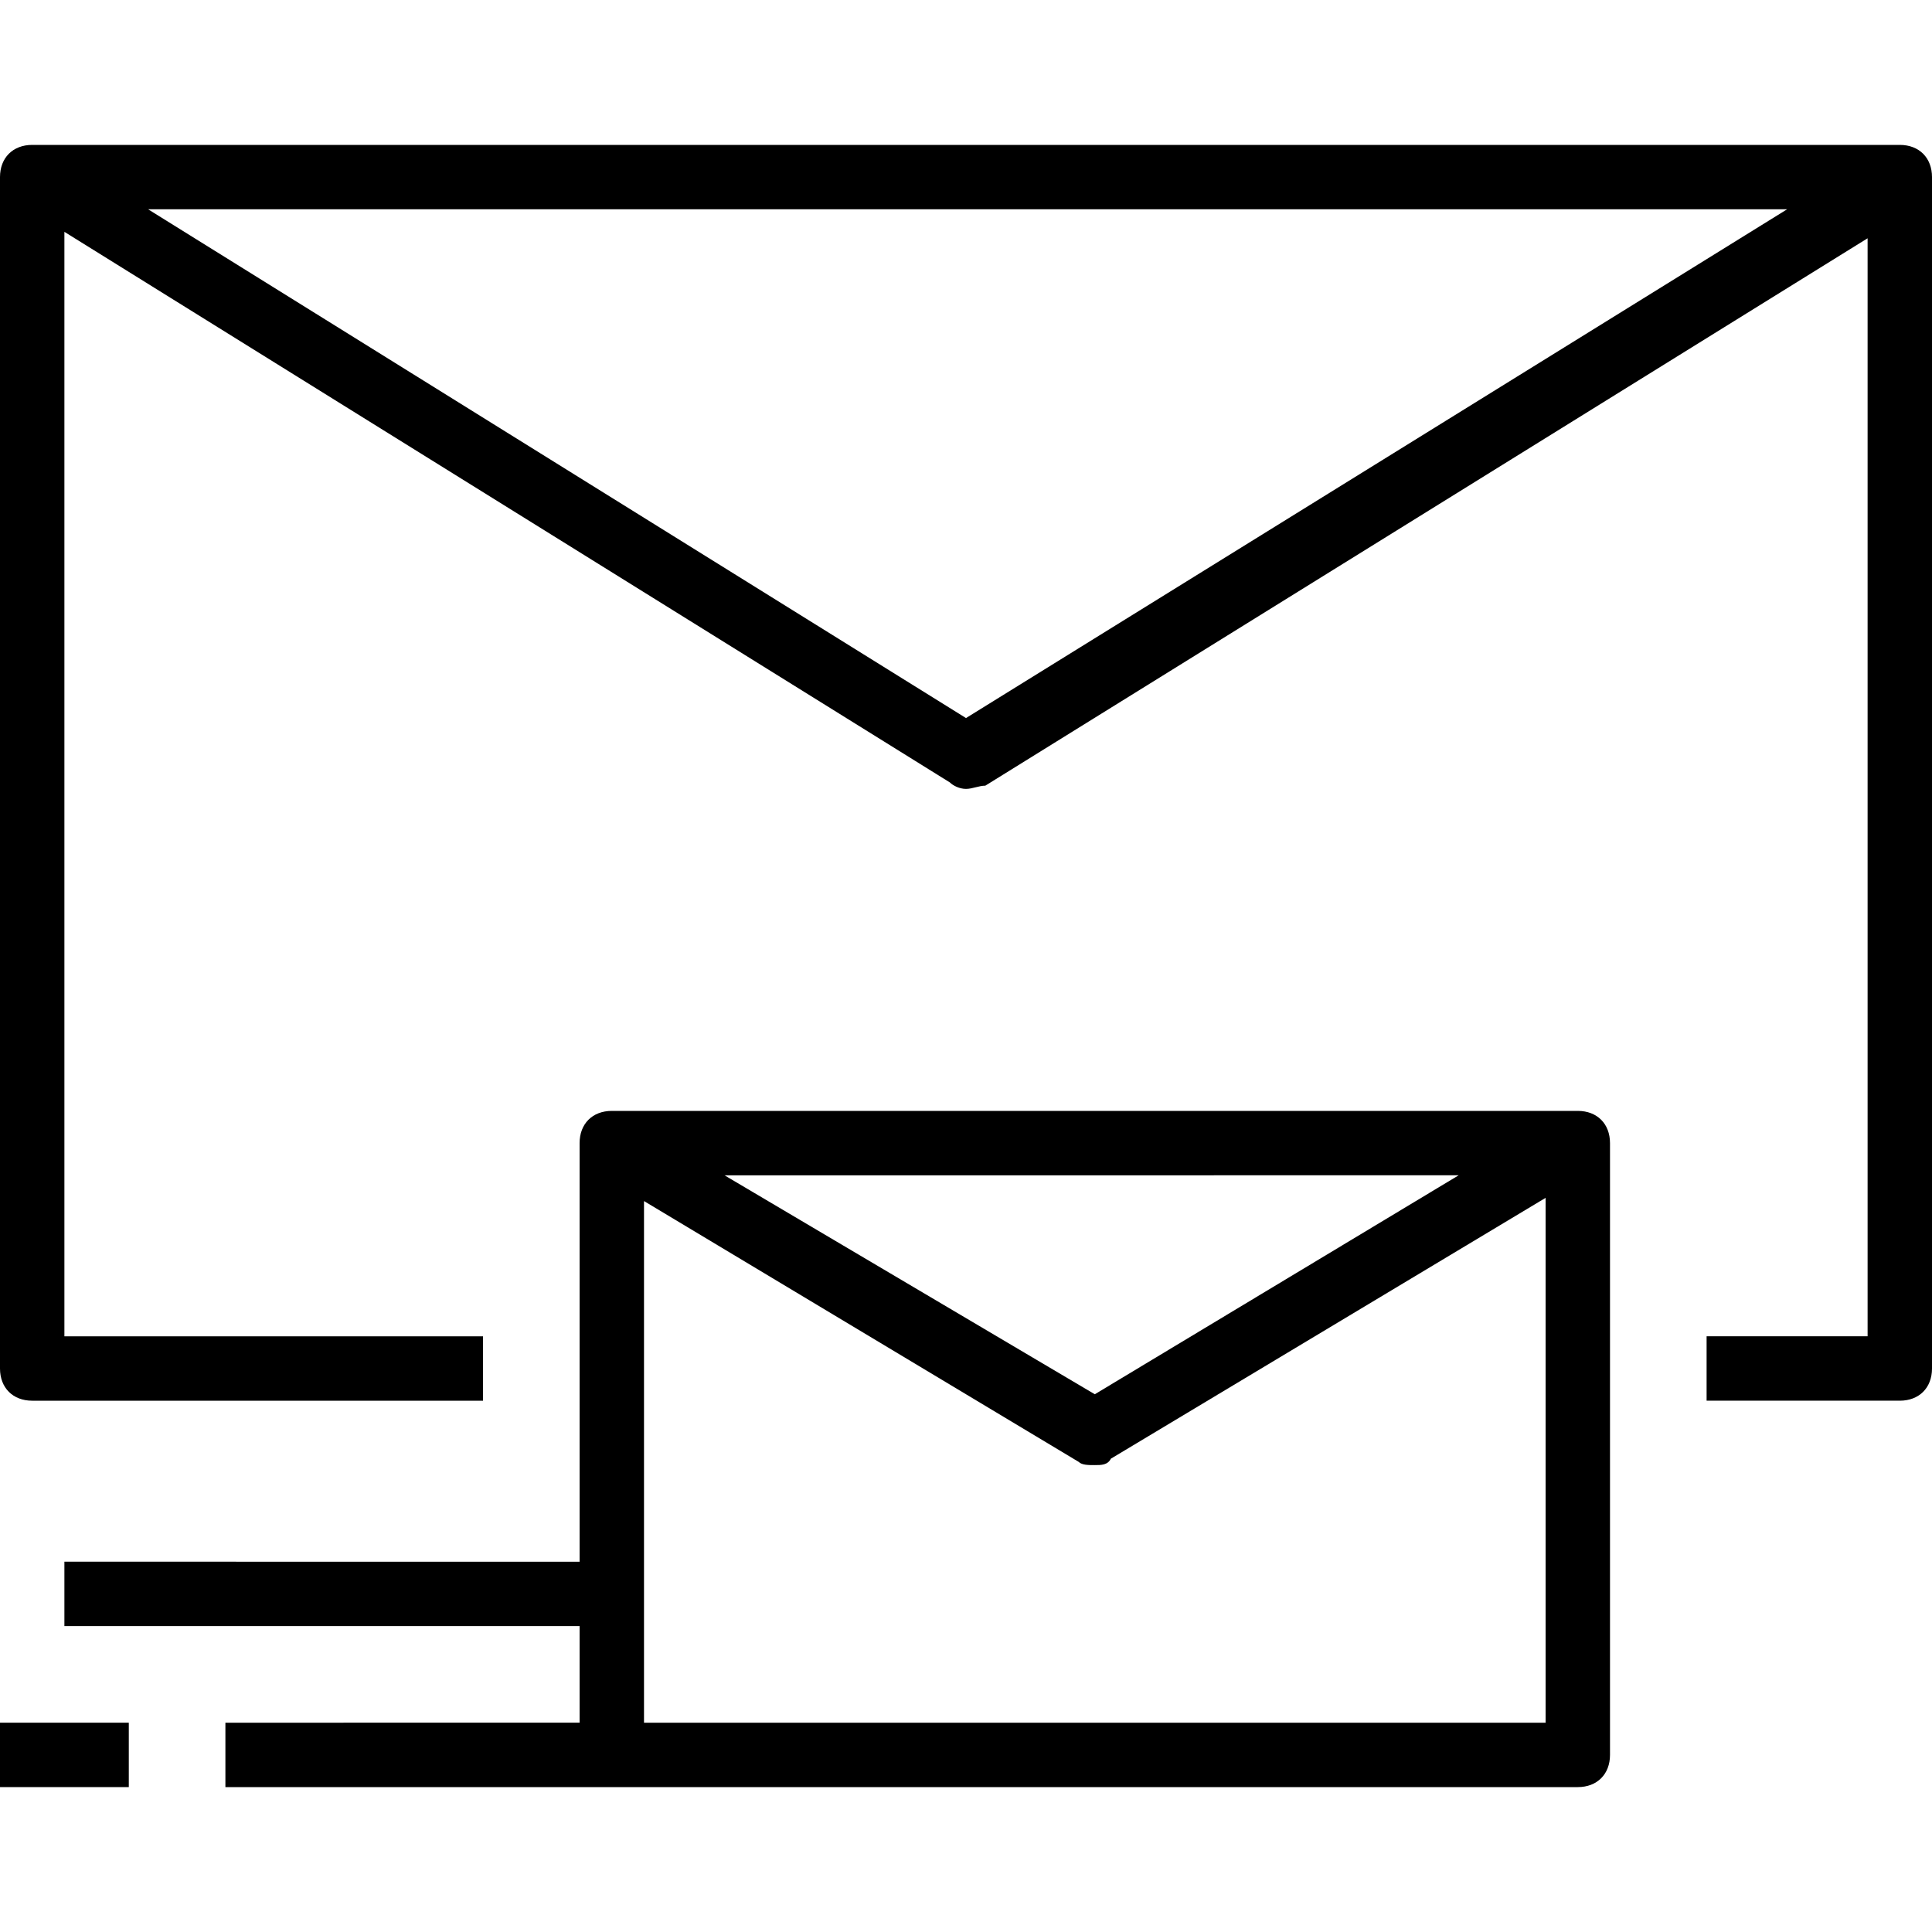 <?xml version="1.0" encoding="iso-8859-1"?>
<!-- Generator: Adobe Illustrator 19.0.0, SVG Export Plug-In . SVG Version: 6.00 Build 0)  -->
<svg version="1.1" id="Capa_1" xmlns="http://www.w3.org/2000/svg" xmlns:xlink="http://www.w3.org/1999/xlink" x="0px" y="0px"
	 viewBox="0 0 60 60" style="enable-background:new 0 0 60 60;" xml:space="preserve">
<g>
	<g>
		<path d="M59,4.5H1c-0.6,0-1,0.4-1,1v37c0,0.6,0.4,1,1,1h14v-2H2V7.2l27.5,17.1c0.1,0.1,0.3,0.2,0.5,0.2s0.4-0.1,0.6-0.1L58,7.4
			v34.1h-5v2h6c0.6,0,1-0.4,1-1v-37C60,4.9,59.6,4.5,59,4.5z M30,22.3L4.6,6.5h50.9L30,22.3z"/>
		<path d="M49,34.5H19c-0.6,0-1,0.4-1,1v13H2v2h16v3H7v2h12h30c0.6,0,1-0.4,1-1v-19C50,34.9,49.6,34.5,49,34.5z M45.3,36.5L34,43.3
			l-11.5-6.8H45.3z M20,53.5V37.3l13.5,8.1c0.1,0.1,0.3,0.1,0.5,0.1s0.4,0,0.5-0.2L48,37.2v16.3H20z"/>
		<rect y="53.5" width="4" height="2"/>
	</g>
</g>
<g>
</g>
<g>
</g>
<g>
</g>
<g>
</g>
<g>
</g>
<g>
</g>
<g>
</g>
<g>
</g>
<g>
</g>
<g>
</g>
<g>
</g>
<g>
</g>
<g>
</g>
<g>
</g>
<g>
</g>
</svg>
